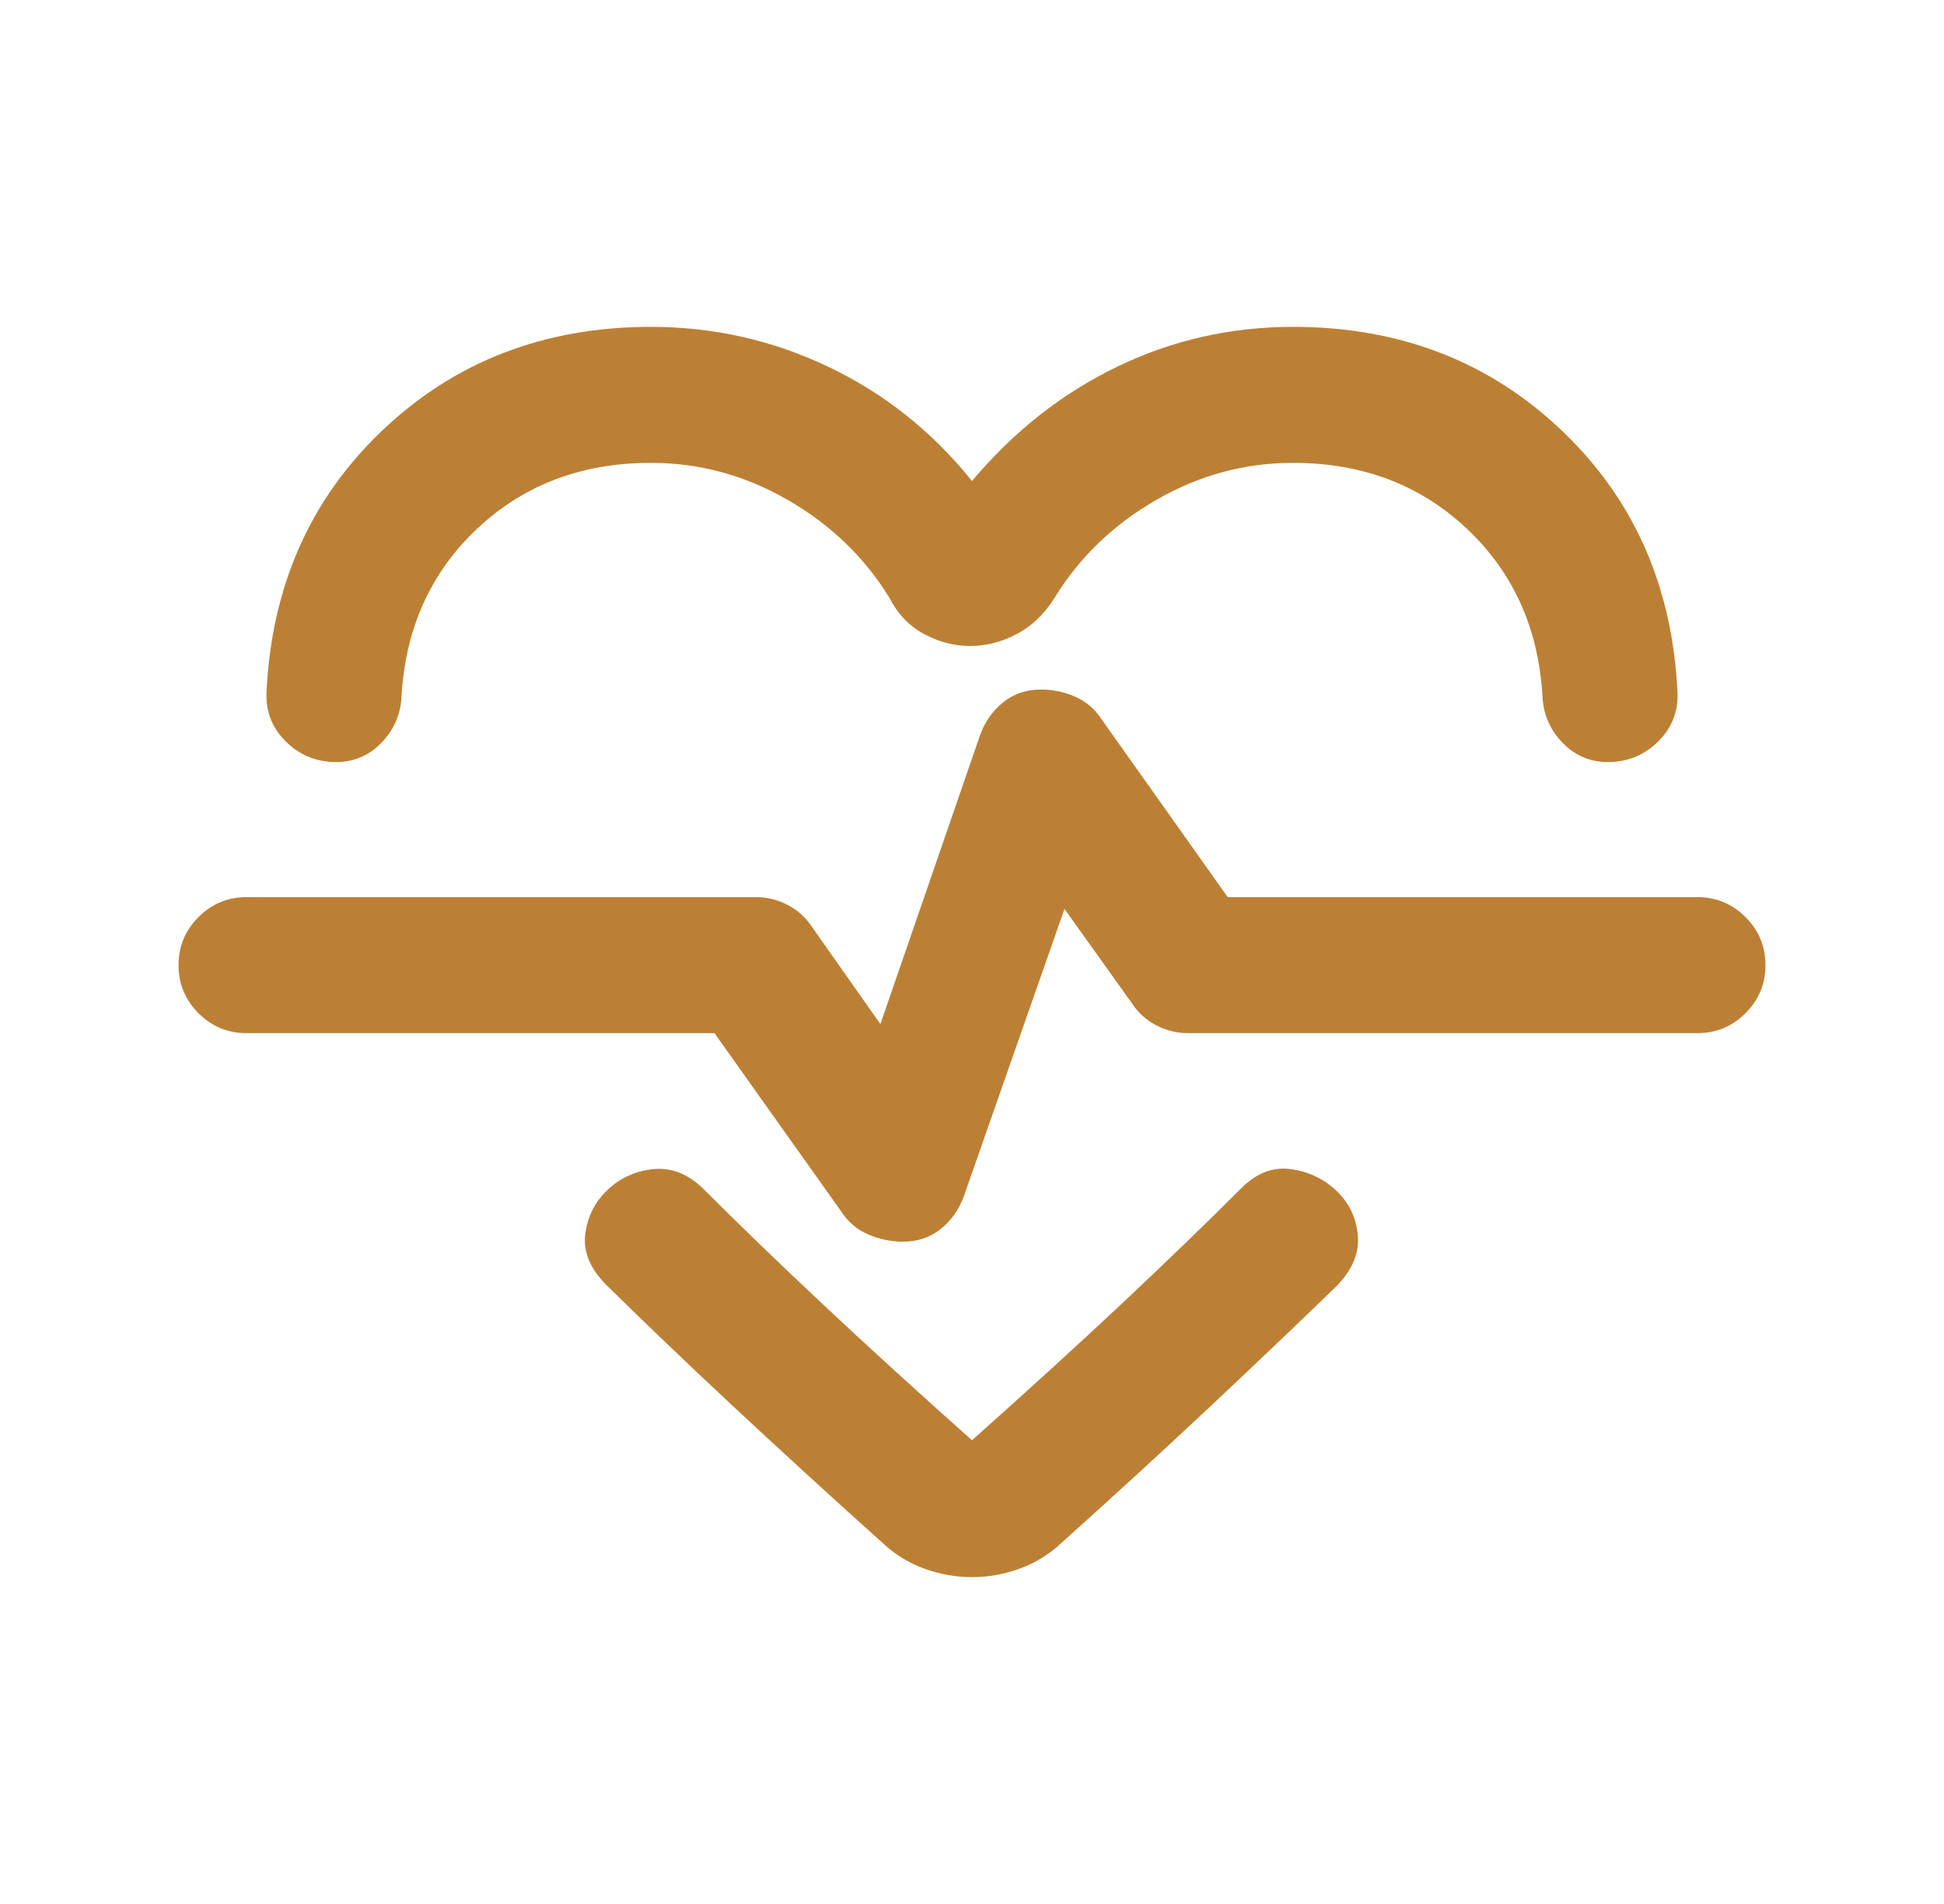 <svg width="49" height="48" viewBox="0 0 49 48" fill="none" xmlns="http://www.w3.org/2000/svg">
<path d="M24.5 12.126C25.551 10.876 26.77 9.916 28.157 9.246C29.544 8.575 31.022 8.24 32.591 8.24C35.273 8.24 37.529 9.109 39.357 10.846C41.186 12.583 42.161 14.792 42.283 17.474C42.298 17.947 42.138 18.351 41.803 18.686C41.468 19.021 41.064 19.196 40.591 19.211C40.119 19.227 39.719 19.067 39.391 18.731C39.064 18.396 38.892 17.992 38.877 17.52C38.77 15.813 38.13 14.411 36.957 13.314C35.784 12.217 34.329 11.669 32.591 11.669C31.372 11.669 30.222 11.981 29.14 12.606C28.058 13.23 27.205 14.053 26.58 15.074C26.321 15.486 26.001 15.79 25.62 15.989C25.239 16.187 24.851 16.286 24.454 16.286C24.058 16.286 23.673 16.187 23.3 15.989C22.927 15.79 22.633 15.486 22.42 15.074C21.795 14.053 20.942 13.23 19.86 12.606C18.778 11.981 17.628 11.669 16.409 11.669C14.671 11.669 13.216 12.217 12.043 13.314C10.87 14.411 10.229 15.813 10.123 17.52C10.108 17.992 9.936 18.396 9.609 18.731C9.281 19.067 8.881 19.227 8.409 19.211C7.936 19.196 7.532 19.021 7.197 18.686C6.862 18.351 6.702 17.947 6.717 17.474C6.839 14.792 7.814 12.583 9.643 10.846C11.471 9.109 13.727 8.24 16.409 8.24C17.978 8.24 19.468 8.575 20.877 9.246C22.287 9.916 23.494 10.876 24.5 12.126ZM24.5 39.76C24.089 39.76 23.685 39.688 23.289 39.543C22.892 39.398 22.534 39.173 22.214 38.869C20.858 37.65 19.609 36.507 18.466 35.44C17.323 34.373 16.264 33.36 15.289 32.4C14.877 31.989 14.698 31.562 14.751 31.12C14.805 30.678 14.991 30.305 15.311 30C15.631 29.695 16.016 29.52 16.466 29.474C16.915 29.429 17.331 29.589 17.711 29.954C18.626 30.869 19.639 31.848 20.751 32.891C21.864 33.935 23.113 35.074 24.5 36.309C25.887 35.074 27.136 33.935 28.249 32.891C29.361 31.848 30.374 30.869 31.289 29.954C31.669 29.573 32.085 29.413 32.534 29.474C32.984 29.535 33.369 29.718 33.689 30.023C34.009 30.328 34.188 30.705 34.226 31.154C34.264 31.604 34.077 32.034 33.666 32.446C32.691 33.391 31.635 34.396 30.5 35.463C29.365 36.529 28.127 37.665 26.786 38.869C26.466 39.173 26.108 39.398 25.711 39.543C25.315 39.688 24.911 39.76 24.5 39.76ZM22.763 31.303C23.129 31.303 23.445 31.196 23.711 30.983C23.978 30.77 24.172 30.495 24.294 30.16L26.831 22.914L28.546 25.314C28.698 25.543 28.9 25.722 29.151 25.851C29.403 25.981 29.666 26.046 29.94 26.046H42.786C43.258 26.046 43.662 25.878 43.997 25.543C44.332 25.208 44.5 24.804 44.5 24.331C44.5 23.859 44.332 23.455 43.997 23.12C43.662 22.785 43.258 22.617 42.786 22.617H30.946L27.769 18.137C27.601 17.878 27.38 17.688 27.106 17.566C26.831 17.444 26.542 17.383 26.237 17.383C25.871 17.383 25.555 17.489 25.289 17.703C25.022 17.916 24.828 18.191 24.706 18.526L22.191 25.817L20.454 23.349C20.302 23.12 20.1 22.941 19.849 22.811C19.597 22.682 19.334 22.617 19.06 22.617H6.214C5.742 22.617 5.338 22.785 5.003 23.12C4.668 23.455 4.5 23.859 4.5 24.331C4.5 24.804 4.668 25.208 5.003 25.543C5.338 25.878 5.742 26.046 6.214 26.046H18.009L21.209 30.549C21.376 30.808 21.601 30.998 21.883 31.12C22.165 31.242 22.458 31.303 22.763 31.303Z" fill="#BC8035"/>
</svg>
